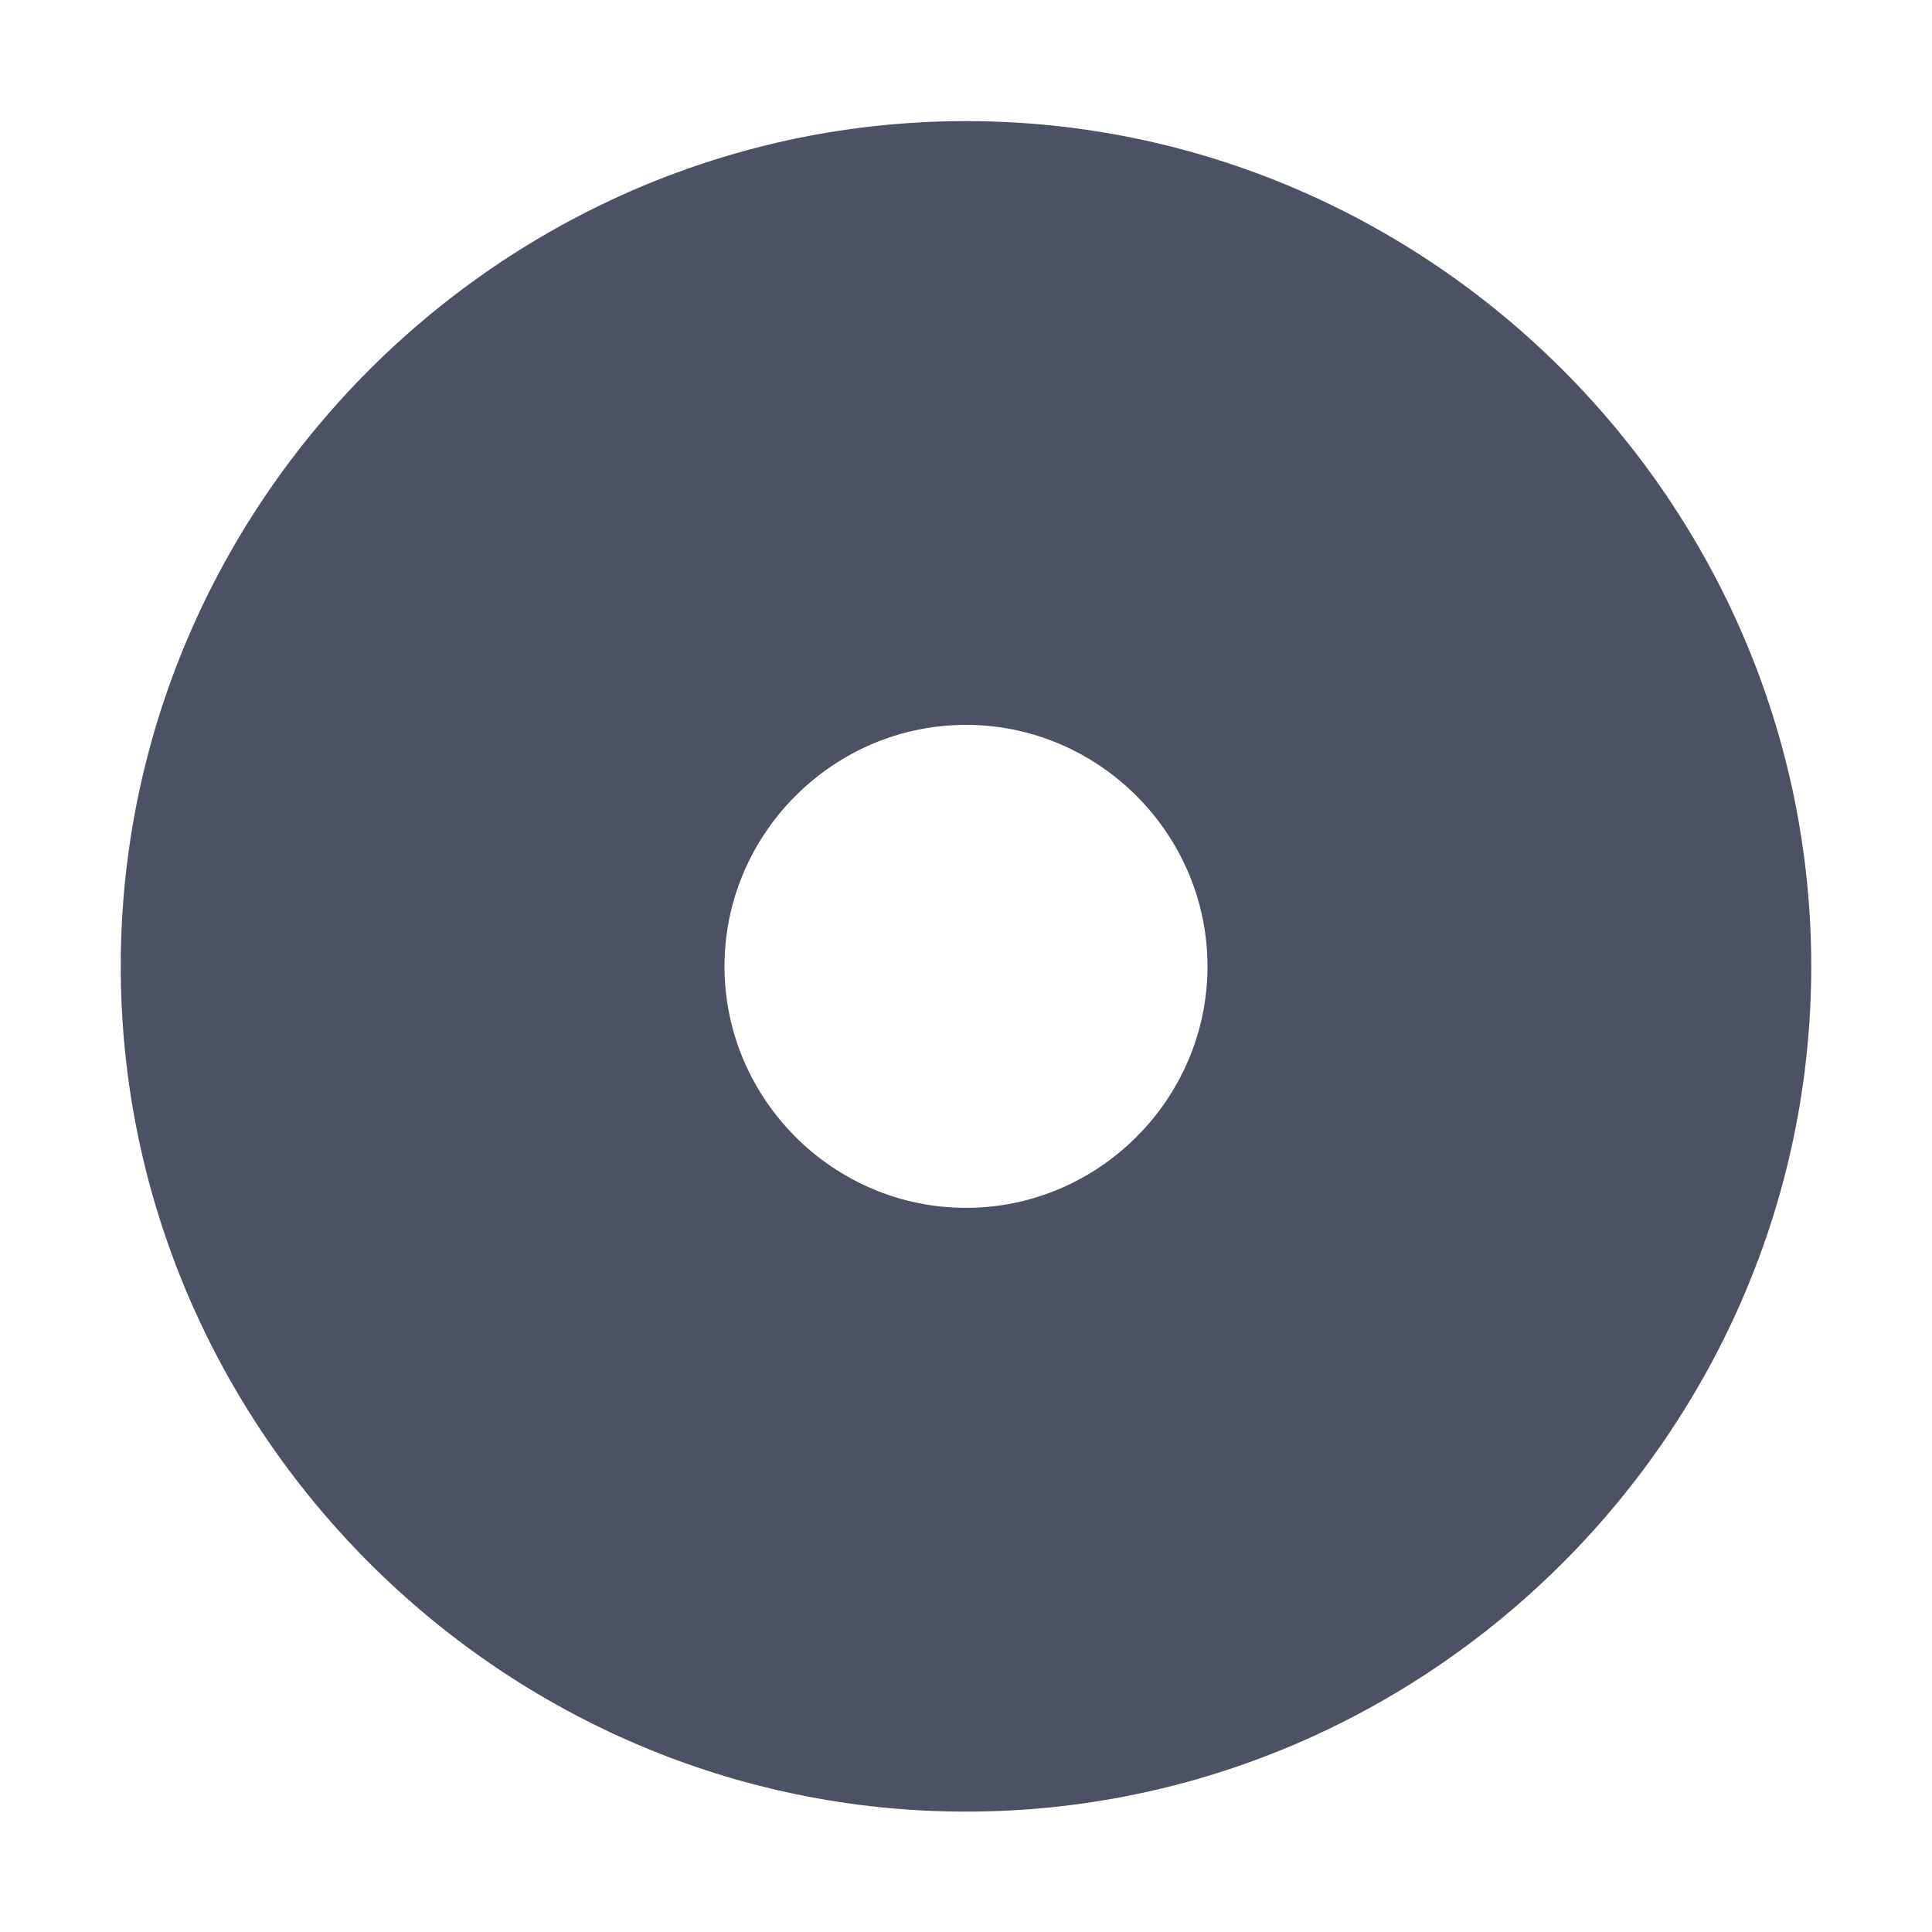 <svg xmlns="http://www.w3.org/2000/svg" width="16" height="16">
    <path d="M8 1.003c-3.843 0-7 3.158-7 7 0 3.843 3.157 7 7 7 3.842 0 7-3.157 7-7 0-3.842-3.158-7-7-7zm0 5c1.098 0 2 .902 2 2 0 1.099-.902 2-2 2-1.099 0-2-.901-2-2 0-1.098.901-2 2-2z" style="line-height:normal;-inkscape-font-specification:Sans;text-indent:0;text-align:start;text-decoration-line:none;text-transform:none;marker:none" color="#bebebe" font-weight="400" font-family="Sans" overflow="visible" fill="#4c5263"/>
</svg>
